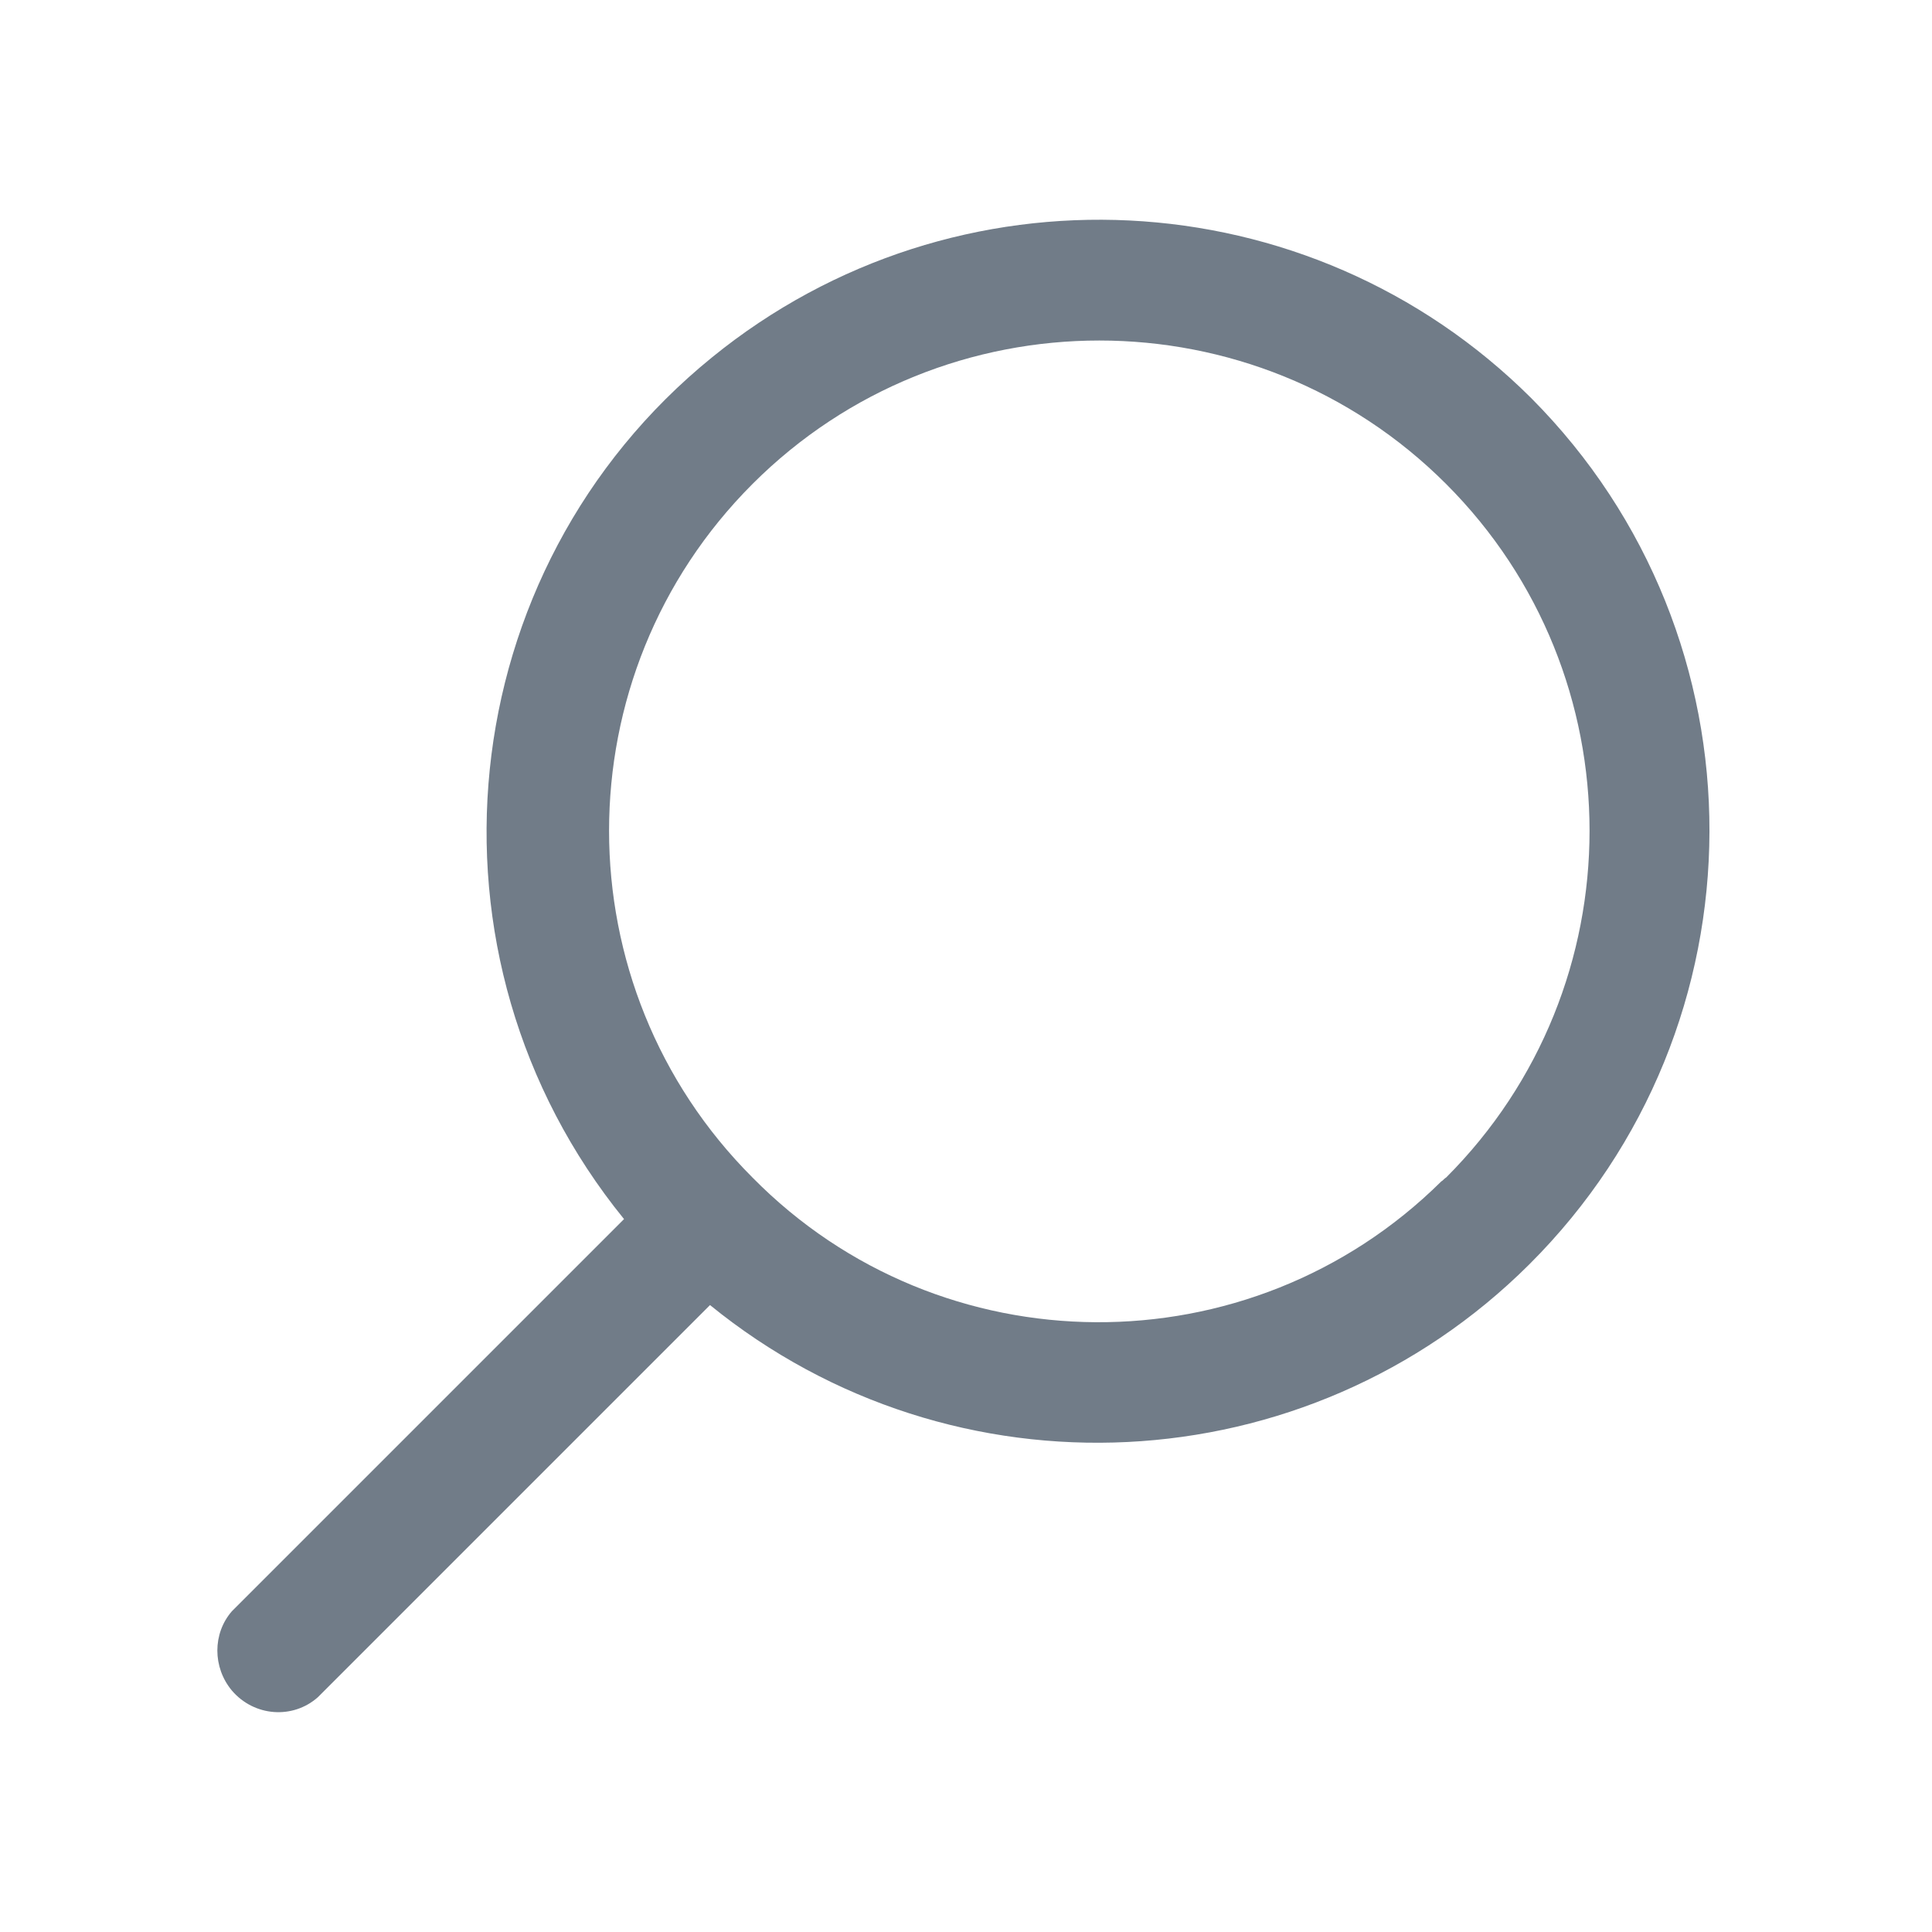 <?xml version="1.0" encoding="utf-8"?>
<!-- Generator: Adobe Illustrator 23.0.1, SVG Export Plug-In . SVG Version: 6.00 Build 0)  -->
<svg version="1.1" id="Capa_1" xmlns="http://www.w3.org/2000/svg" xmlns:xlink="http://www.w3.org/1999/xlink" x="0px" y="0px"
	 viewBox="0 0 200 200" style="enable-background:new 0 0 200 200;" xml:space="preserve">
<style type="text/css">
	.st0{fill:#717C88;}
</style>
<g>
	<g>
		<path class="st0" d="M24,175c2.3,2.7,6.3,3,8.9,0.7l40.6-40.6c25.2,20.5,61.8,18.7,84.8-4.2c24.8-24.7,24.9-64.9,0.2-89.7
			c-23-22.9-59.6-24.7-84.8-4.2C46.6,59,42.5,99,64.6,126.2L24,166.8C22,169.1,22,172.6,24,175z M149.2,122.3
			c-19.8,19.6-51.8,19.4-71.3-0.4c0,0,0,0,0,0c-19.8-19.8-19.8-52,0-71.8s52-19.8,71.8,0s19.8,52,0,71.8
			C149.5,122,149.4,122.2,149.2,122.3z"/>
	</g>
</g>
</svg>
